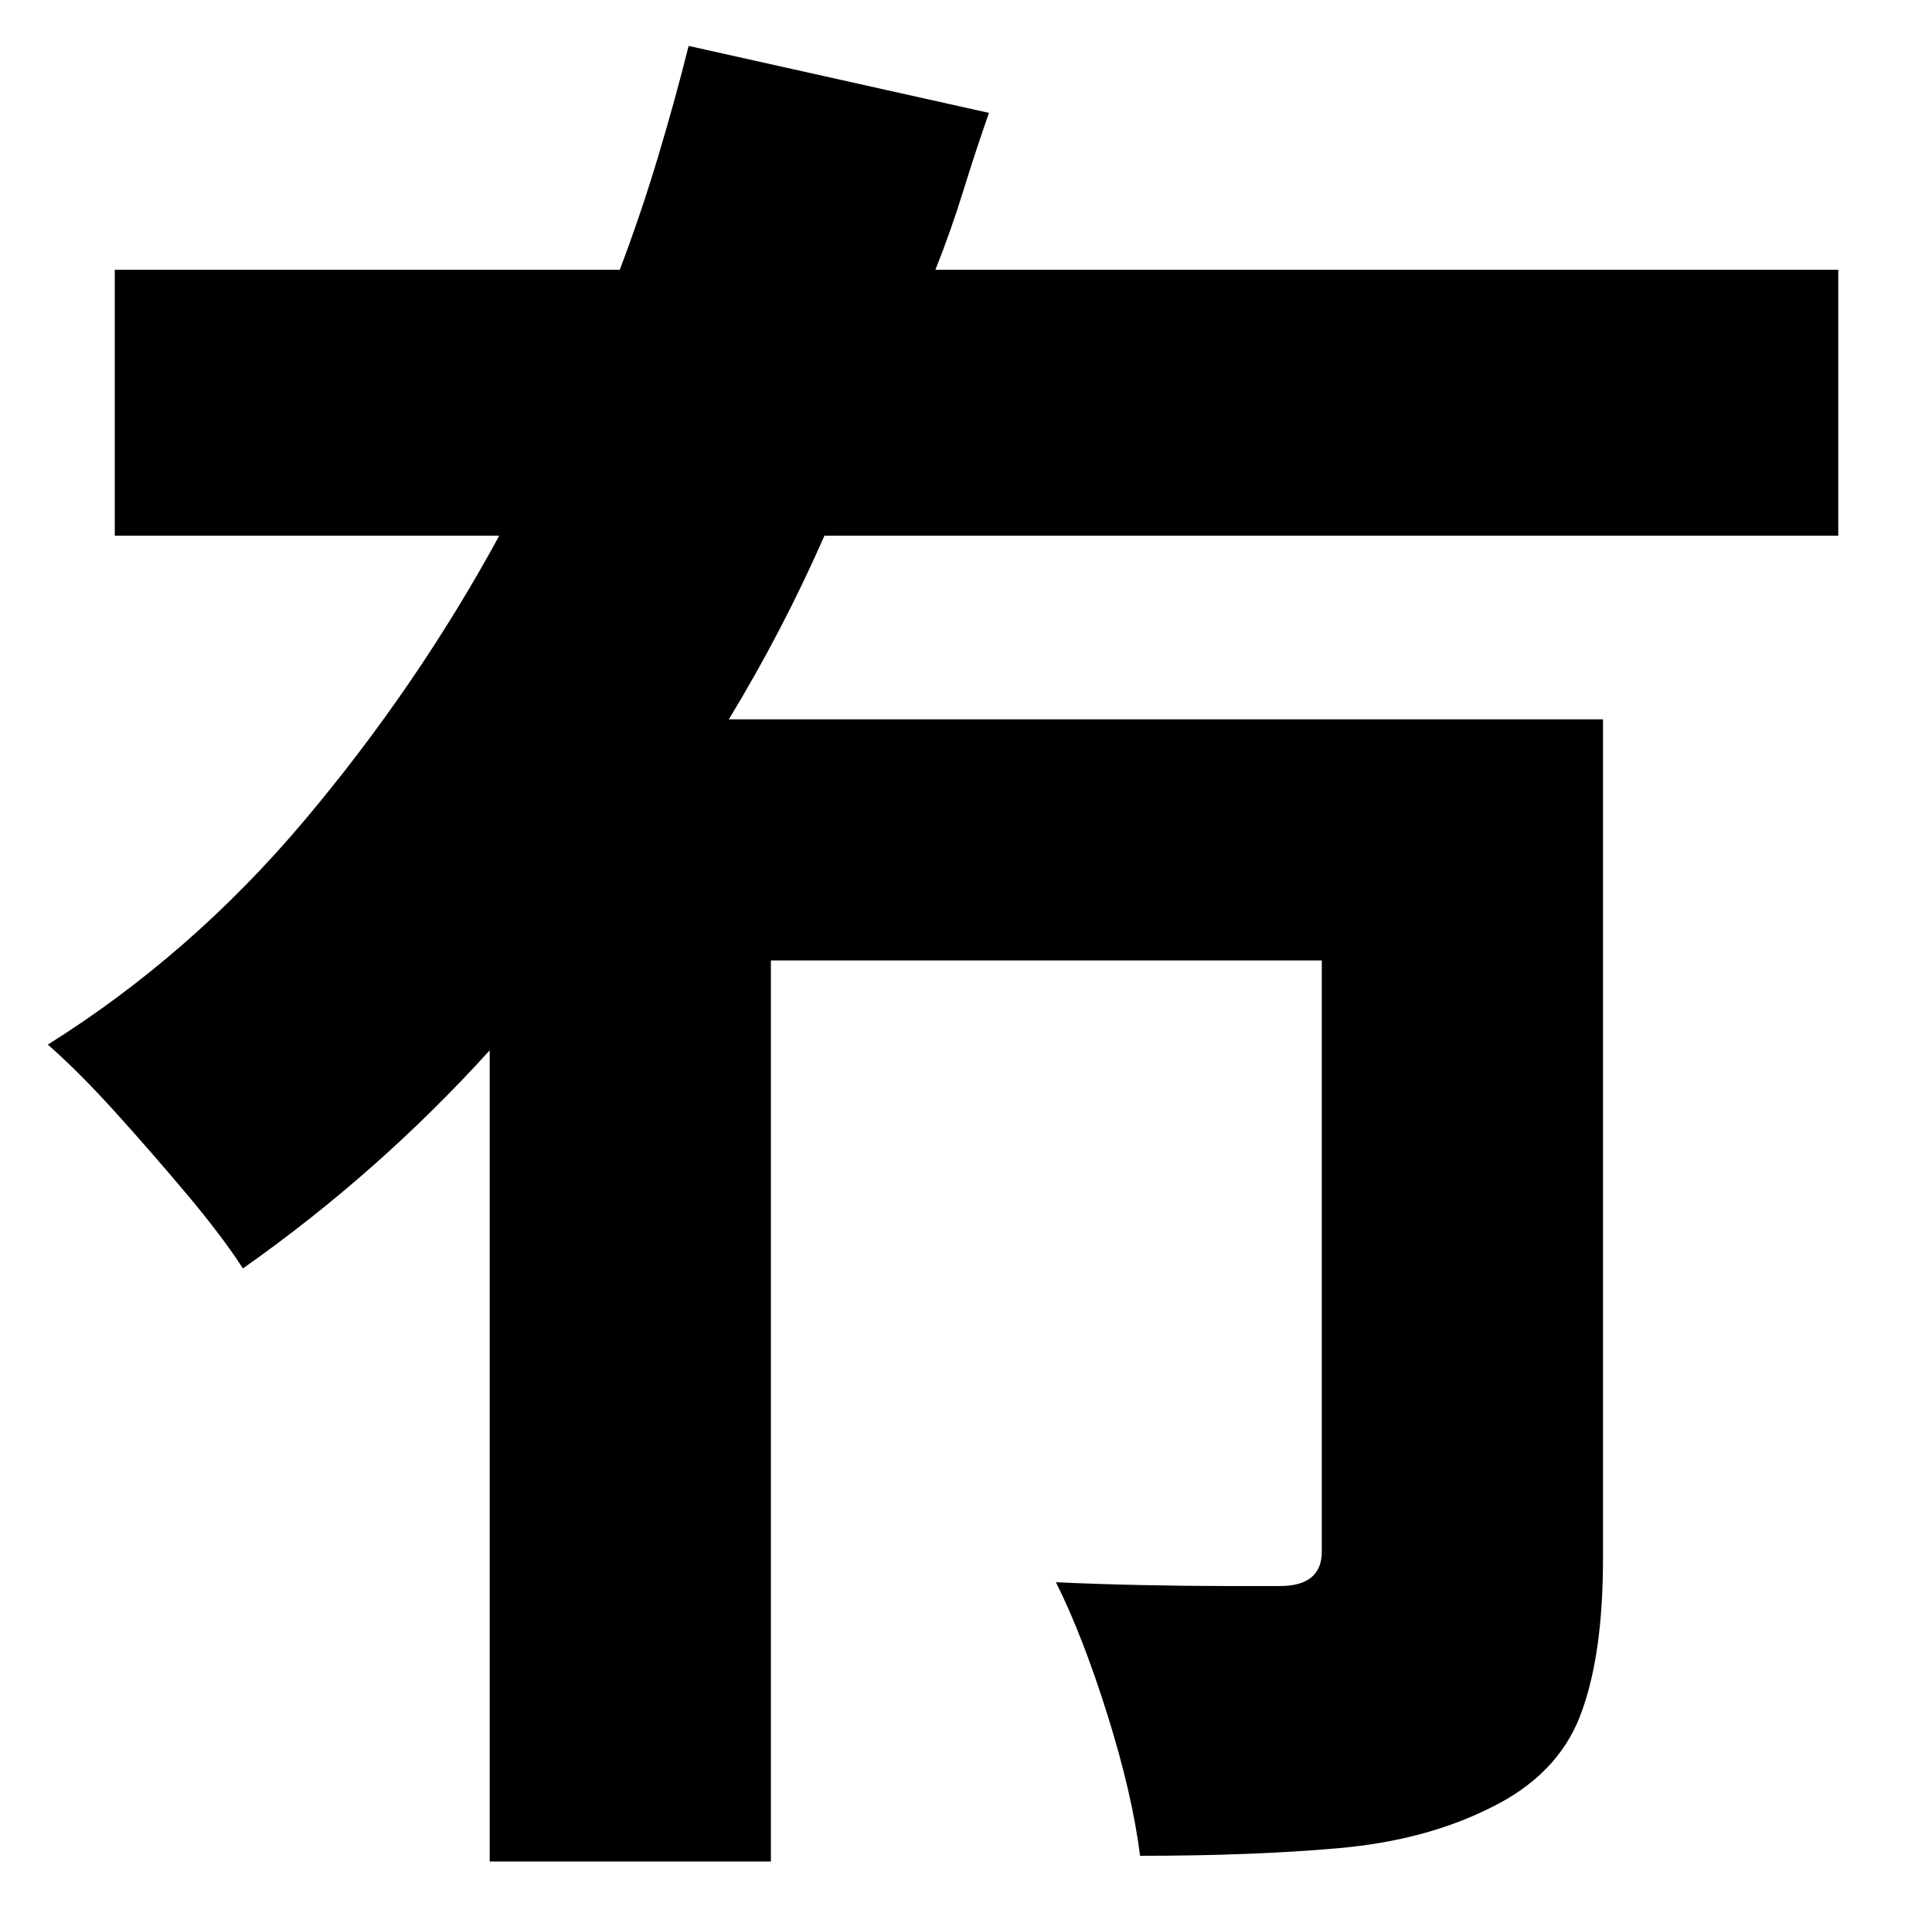 <?xml version="1.0" standalone="no"?>
<!DOCTYPE svg PUBLIC "-//W3C//DTD SVG 1.1//EN" "http://www.w3.org/Graphics/SVG/1.1/DTD/svg11.dtd" >
<svg xmlns="http://www.w3.org/2000/svg" xmlns:xlink="http://www.w3.org/1999/xlink" version="1.1" viewBox="-10 0 1010 1000">
   <path fill="currentColor"
d="M951 280h-530q-11 25 -23.5 49t-26.5 47h457v439q0 51 -12 82t-47 48q-34 17 -79 21t-104 4q-4 -32 -17 -73.5t-27 -69.5q21 1 45 1.5t44 0.5h28q22 0 22 -18v-309h-288v471h-147v-424q-58 64 -129 114q-11 -17 -29.5 -39t-37.5 -43t-35 -35q75 -47 134 -117t102 -149
h-201v-139h264q11 -29 20 -59t16 -58l157 35q-7 20 -13.5 41t-14.5 41h472v139z" />
</svg>
